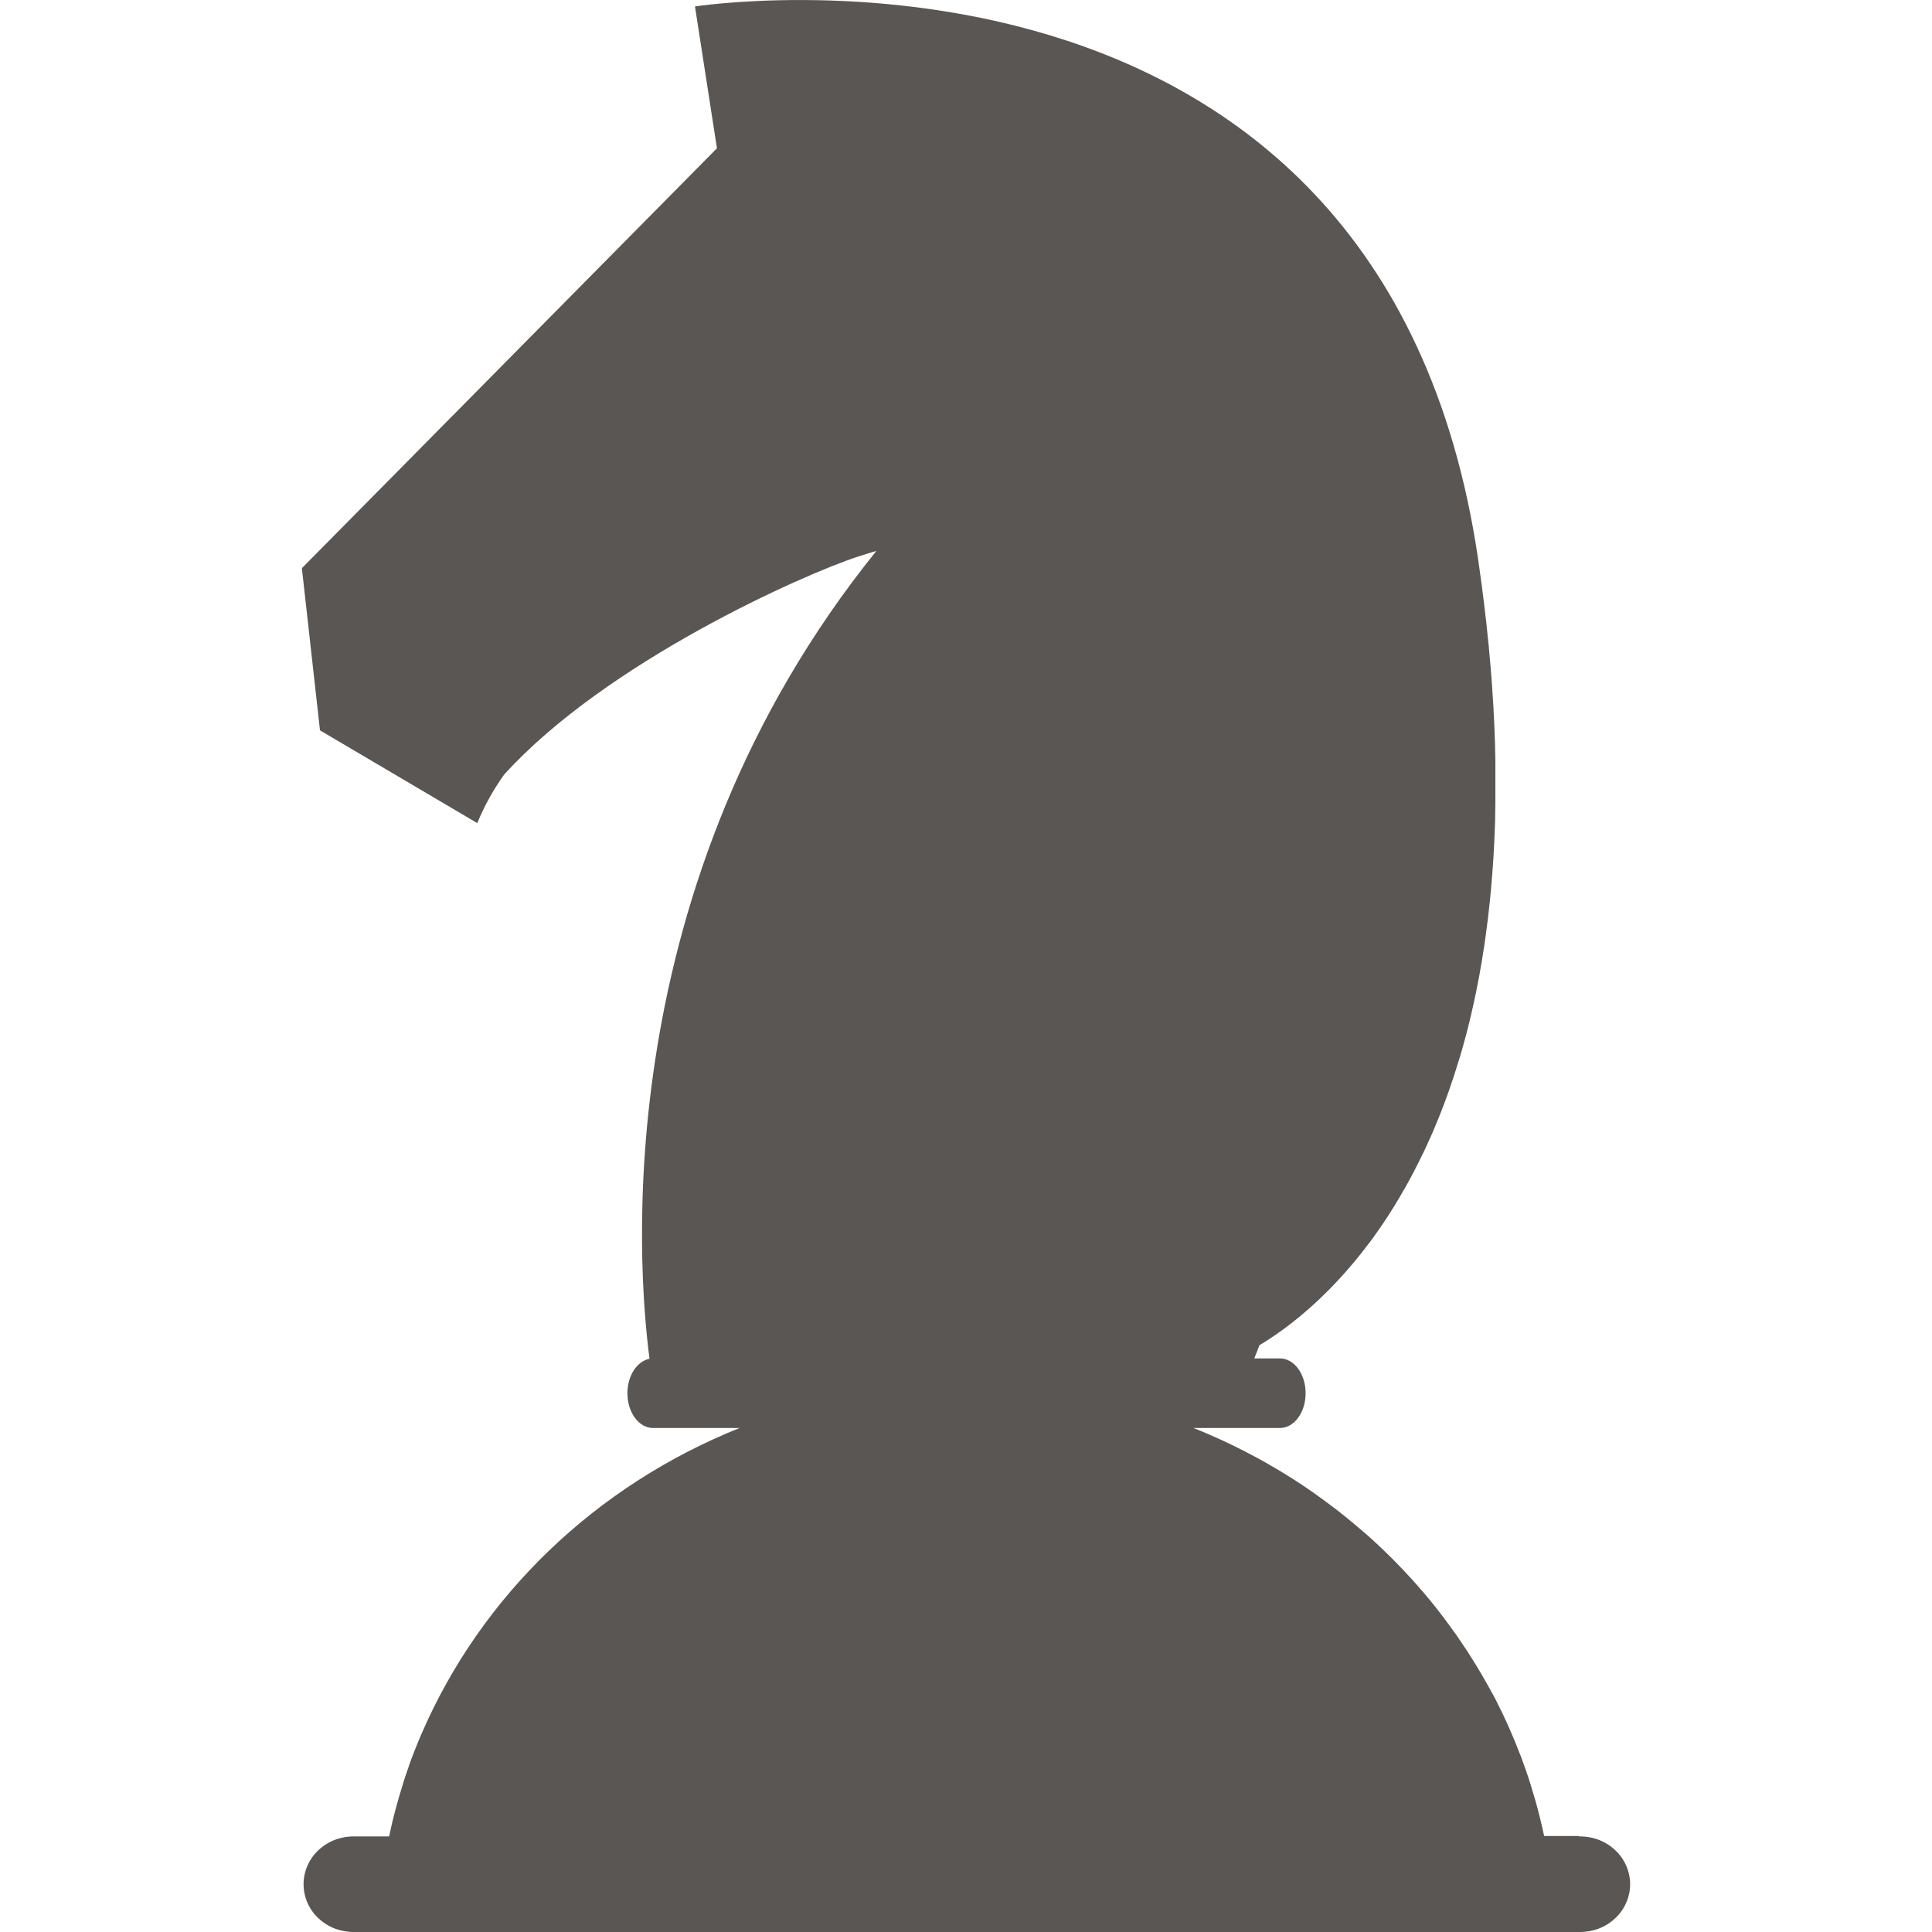 <svg width="32" height="32" viewBox="0 0 32 32" fill="none" xmlns="http://www.w3.org/2000/svg">
<path d="M26.148 30.41H25.576C25.576 30.404 25.573 30.398 25.572 30.392L25.556 30.322C25.547 30.275 25.536 30.229 25.524 30.183C25.52 30.162 25.514 30.14 25.509 30.119C25.494 30.058 25.479 29.998 25.463 29.938L25.458 29.921C25.44 29.855 25.422 29.79 25.402 29.726L25.383 29.663C25.37 29.618 25.356 29.574 25.343 29.53C25.335 29.506 25.328 29.482 25.32 29.458C25.306 29.416 25.291 29.373 25.277 29.331C25.269 29.308 25.261 29.286 25.253 29.264C25.235 29.211 25.215 29.158 25.196 29.106C25.191 29.095 25.188 29.084 25.183 29.073C25.16 29.012 25.135 28.951 25.11 28.889C25.102 28.867 25.093 28.845 25.083 28.823C25.066 28.785 25.05 28.743 25.032 28.703L25 28.629C24.983 28.59 24.966 28.552 24.948 28.513C24.937 28.49 24.926 28.465 24.915 28.442C24.894 28.397 24.875 28.354 24.852 28.31C24.843 28.294 24.836 28.277 24.827 28.26C24.799 28.203 24.77 28.145 24.74 28.089L24.7 28.018L24.643 27.913L24.599 27.837C24.581 27.805 24.562 27.772 24.544 27.74C24.529 27.714 24.513 27.688 24.498 27.663C24.477 27.628 24.458 27.594 24.435 27.559L24.377 27.466C24.35 27.423 24.323 27.379 24.295 27.337C24.277 27.31 24.259 27.283 24.241 27.257C24.223 27.23 24.204 27.2 24.184 27.172C24.165 27.144 24.144 27.116 24.127 27.088C24.109 27.061 24.09 27.036 24.071 27.011C24.052 26.987 24.031 26.955 24.011 26.927L23.954 26.85C23.914 26.799 23.877 26.748 23.838 26.697L23.783 26.626C23.759 26.597 23.735 26.567 23.712 26.538L23.659 26.474C23.634 26.444 23.61 26.415 23.585 26.385L23.532 26.325L23.455 26.236L23.409 26.184C23.313 26.078 23.214 25.973 23.114 25.871L23.07 25.826L22.977 25.735L22.932 25.691C22.9 25.66 22.868 25.629 22.835 25.599L22.802 25.568C22.689 25.462 22.572 25.36 22.453 25.261L22.421 25.234C22.384 25.203 22.347 25.173 22.31 25.143L22.273 25.113C22.233 25.082 22.197 25.052 22.158 25.021L22.138 25.006C22.007 24.905 21.872 24.806 21.737 24.711L21.718 24.698C21.675 24.668 21.632 24.639 21.589 24.61L21.561 24.591C21.516 24.562 21.472 24.533 21.427 24.504L21.42 24.5C21.272 24.405 21.122 24.315 20.969 24.228L20.963 24.224C20.914 24.197 20.866 24.171 20.817 24.144L20.796 24.133C20.538 23.993 20.272 23.865 20 23.748L19.983 23.741C19.912 23.71 19.839 23.681 19.766 23.652H21.202C21.435 23.652 21.625 23.394 21.625 23.076C21.625 22.757 21.435 22.5 21.202 22.5H20.774C20.801 22.435 20.83 22.362 20.861 22.28C21.266 22.039 21.977 21.525 22.683 20.581L22.689 20.574C22.742 20.503 22.795 20.43 22.846 20.354L22.857 20.339C22.908 20.265 22.959 20.189 23.01 20.109L23.023 20.088C23.048 20.049 23.072 20.011 23.096 19.973C23.096 19.973 23.096 19.97 23.099 19.968C23.123 19.929 23.148 19.887 23.172 19.846L23.188 19.819C23.209 19.784 23.23 19.748 23.25 19.711C23.255 19.705 23.259 19.698 23.262 19.692C23.286 19.65 23.309 19.608 23.333 19.565L23.349 19.535C23.368 19.5 23.387 19.465 23.406 19.428C23.411 19.418 23.417 19.408 23.422 19.398C23.445 19.354 23.467 19.311 23.489 19.266L23.505 19.235C23.523 19.199 23.541 19.162 23.558 19.125L23.578 19.087C23.599 19.041 23.621 18.995 23.642 18.949L23.655 18.919C23.673 18.881 23.69 18.842 23.707 18.804L23.728 18.758C23.748 18.711 23.768 18.665 23.787 18.617C23.791 18.609 23.794 18.6 23.797 18.591C23.816 18.548 23.833 18.504 23.851 18.459L23.871 18.409C23.887 18.366 23.904 18.324 23.92 18.281L23.932 18.249C23.951 18.198 23.969 18.146 23.988 18.095L24.007 18.041C24.021 18 24.035 17.959 24.049 17.917C24.055 17.902 24.06 17.886 24.065 17.871C24.082 17.818 24.1 17.764 24.117 17.71C24.123 17.691 24.129 17.671 24.134 17.654L24.174 17.527C24.18 17.509 24.185 17.489 24.191 17.472C24.207 17.417 24.223 17.36 24.239 17.303C24.244 17.285 24.249 17.266 24.254 17.248C24.266 17.204 24.278 17.159 24.29 17.114C24.295 17.094 24.3 17.074 24.306 17.053C24.32 16.994 24.335 16.935 24.35 16.875L24.362 16.824C24.373 16.776 24.384 16.728 24.395 16.679L24.41 16.614C24.423 16.551 24.437 16.488 24.45 16.425C24.452 16.413 24.455 16.4 24.457 16.386C24.468 16.331 24.479 16.276 24.49 16.22C24.494 16.197 24.498 16.175 24.503 16.152C24.513 16.095 24.523 16.037 24.533 15.98C24.535 15.967 24.538 15.955 24.54 15.944C24.551 15.876 24.562 15.808 24.572 15.739C24.576 15.716 24.58 15.693 24.583 15.67C24.591 15.614 24.599 15.558 24.607 15.501L24.614 15.449C24.624 15.378 24.633 15.307 24.642 15.235C24.645 15.212 24.647 15.19 24.65 15.167C24.657 15.109 24.663 15.052 24.669 14.994C24.672 14.973 24.674 14.953 24.676 14.932C24.684 14.858 24.691 14.783 24.698 14.707C24.698 14.686 24.701 14.665 24.703 14.643C24.708 14.583 24.713 14.522 24.718 14.46C24.718 14.438 24.721 14.415 24.723 14.392C24.729 14.314 24.734 14.235 24.739 14.156C24.739 14.138 24.739 14.117 24.742 14.101C24.745 14.035 24.749 13.969 24.752 13.902C24.752 13.878 24.752 13.854 24.755 13.829C24.758 13.747 24.761 13.664 24.764 13.58C24.764 13.568 24.764 13.556 24.764 13.544C24.766 13.47 24.767 13.394 24.768 13.318C24.768 13.293 24.768 13.268 24.768 13.243C24.768 13.161 24.768 13.079 24.768 12.996V12.976C24.768 12.888 24.768 12.799 24.768 12.708V12.631C24.768 12.554 24.765 12.473 24.763 12.393V12.35C24.76 12.258 24.757 12.165 24.753 12.071C24.753 12.047 24.751 12.022 24.75 11.998C24.747 11.919 24.742 11.84 24.738 11.76C24.738 11.74 24.738 11.721 24.735 11.7C24.729 11.604 24.723 11.507 24.716 11.41L24.712 11.342C24.706 11.261 24.7 11.179 24.693 11.096C24.693 11.072 24.689 11.049 24.687 11.025C24.679 10.925 24.669 10.824 24.66 10.722C24.66 10.703 24.656 10.684 24.654 10.664C24.646 10.578 24.637 10.491 24.627 10.403C24.625 10.376 24.622 10.35 24.619 10.324C24.607 10.219 24.595 10.114 24.582 10.008C24.582 9.995 24.579 9.982 24.577 9.97C24.566 9.874 24.553 9.779 24.541 9.682C24.537 9.654 24.533 9.626 24.529 9.597C24.514 9.488 24.499 9.378 24.483 9.267C22.879 -1.668 11.511 0.107 11.511 0.107L11.875 2.456L5 9.411L5.3 12.097L7.905 13.633C8.021 13.351 8.17 13.081 8.349 12.831C10.029 10.975 13.29 9.518 14.223 9.215C14.41 9.155 14.516 9.125 14.516 9.125C10.052 14.657 10.56 20.996 10.758 22.506C10.552 22.545 10.392 22.784 10.392 23.076C10.392 23.394 10.581 23.652 10.815 23.652H12.25C9.863 24.609 7.968 26.431 6.98 28.722C6.978 28.725 6.977 28.728 6.976 28.731C6.903 28.901 6.835 29.073 6.772 29.248C6.772 29.25 6.772 29.252 6.772 29.253C6.755 29.301 6.739 29.349 6.722 29.397C6.716 29.414 6.71 29.431 6.705 29.449C6.69 29.492 6.677 29.535 6.665 29.579C6.657 29.601 6.651 29.624 6.644 29.646C6.631 29.688 6.619 29.729 6.607 29.77L6.585 29.847C6.574 29.886 6.562 29.927 6.552 29.967C6.544 29.995 6.537 30.023 6.53 30.052C6.52 30.09 6.51 30.128 6.501 30.167C6.492 30.205 6.483 30.244 6.474 30.284C6.465 30.325 6.454 30.373 6.445 30.417H5.872C5.762 30.415 5.653 30.434 5.55 30.472C5.448 30.511 5.355 30.569 5.276 30.643C5.197 30.716 5.135 30.804 5.092 30.902C5.05 30.999 5.028 31.103 5.028 31.209C5.028 31.314 5.05 31.418 5.092 31.515C5.135 31.613 5.197 31.701 5.276 31.774C5.355 31.848 5.448 31.906 5.55 31.945C5.653 31.983 5.762 32.002 5.872 32H26.155C26.265 32.002 26.375 31.983 26.477 31.945C26.579 31.906 26.673 31.848 26.751 31.774C26.83 31.701 26.893 31.613 26.935 31.515C26.978 31.418 27 31.314 27 31.209C27 31.103 26.978 30.999 26.935 30.902C26.893 30.804 26.83 30.716 26.751 30.643C26.673 30.569 26.579 30.511 26.477 30.472C26.375 30.434 26.265 30.415 26.155 30.417L26.148 30.41Z" fill="#595653"/>
</svg>
